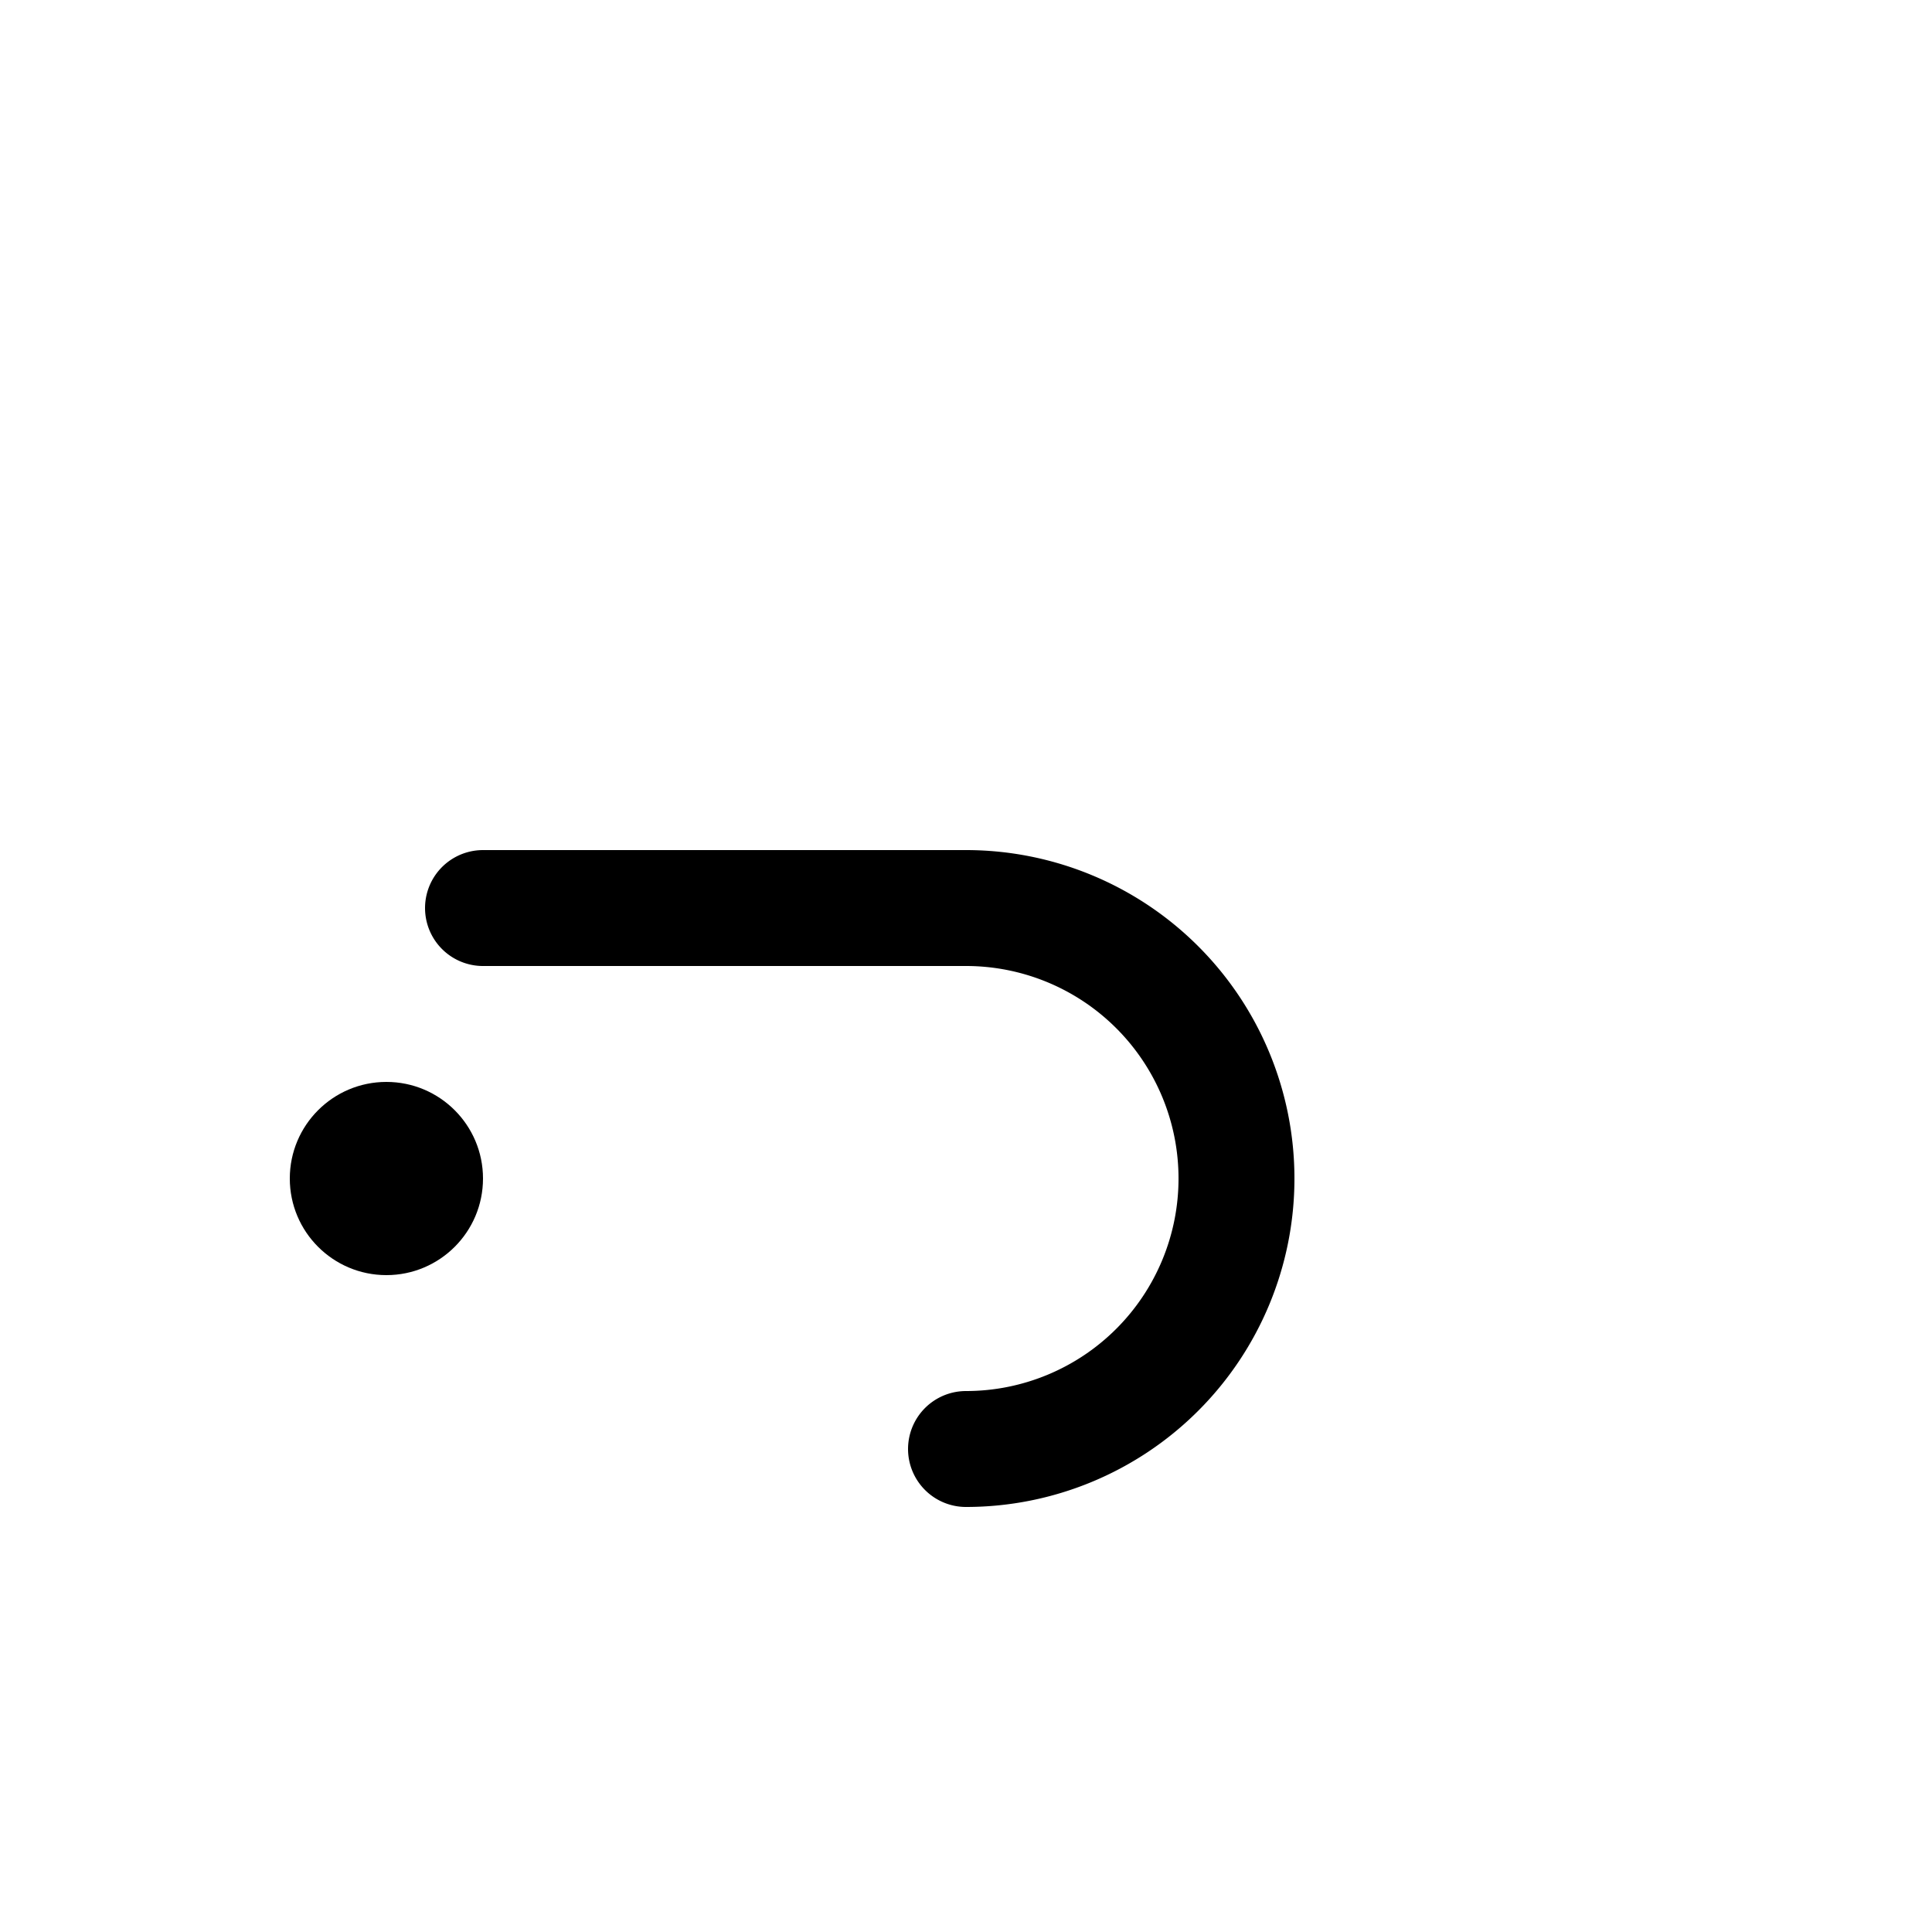 <!-- Syllabics "lwe" -->

<svg	version			= "1.1"
		xmlns			= "http://www.w3.org/2000/svg"
		width			= "100"
		height			= "100"
		>
		
	<g
		fill			= "transparent"
		stroke			= "black"
		stroke-width	= "6"
		stroke-linecap	= "round"
		>

		<path d			= "M 25 47 H 50
						   A 14 14 0 0 1 50 75"
		/>
	
	</g>
	
	<circle
		cx				= "20"
		cy				= "61"
		r				= "5"
	/>

</svg>
